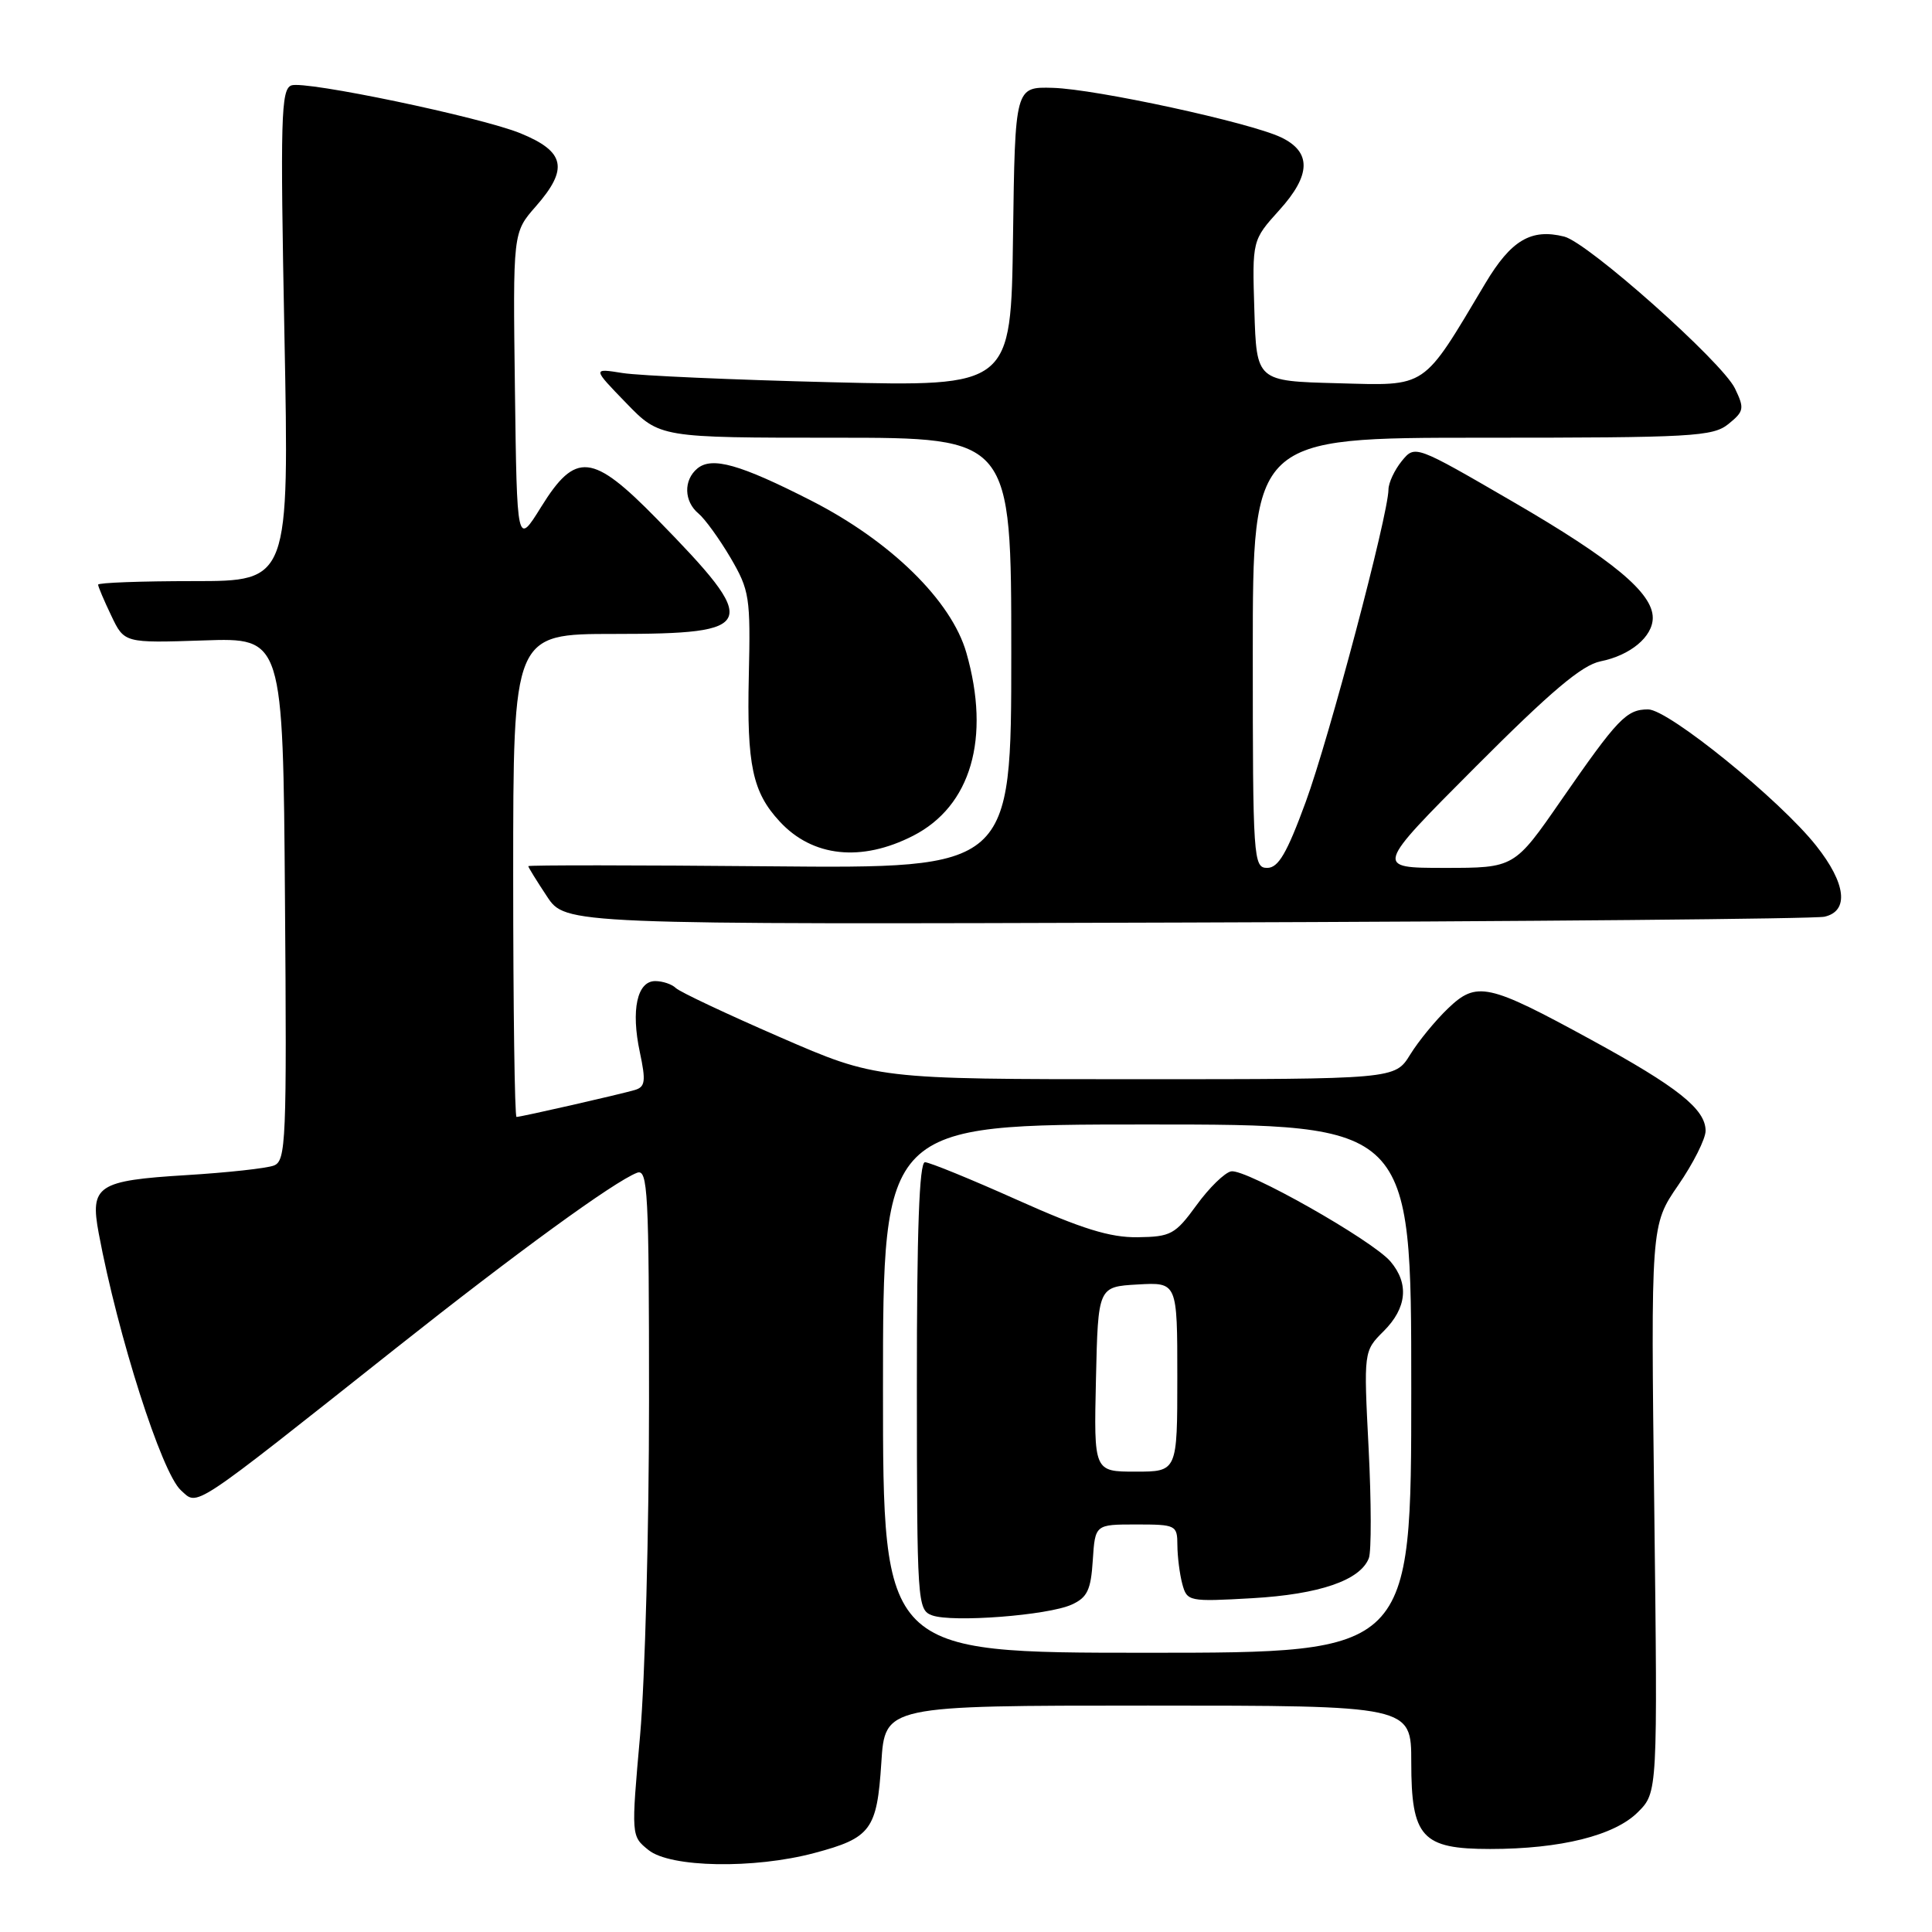 <?xml version="1.0" encoding="UTF-8" standalone="no"?>
<!DOCTYPE svg PUBLIC "-//W3C//DTD SVG 1.1//EN" "http://www.w3.org/Graphics/SVG/1.1/DTD/svg11.dtd" >
<svg xmlns="http://www.w3.org/2000/svg" xmlns:xlink="http://www.w3.org/1999/xlink" version="1.1" viewBox="0 0 256 256">
 <g >
 <path fill="currentColor"
d=" M 107.92 245.53 C 115.40 243.54 116.21 242.46 116.78 233.57 C 117.26 226.00 117.26 226.00 152.13 226.00 C 187.00 226.00 187.00 226.00 187.00 233.50 C 187.00 243.46 188.40 245.00 197.45 245.00 C 206.78 245.00 213.94 243.22 217.03 240.12 C 219.65 237.50 219.65 237.50 219.20 199.92 C 218.74 162.33 218.74 162.33 222.37 157.05 C 224.37 154.15 226.00 150.90 226.00 149.84 C 226.00 146.97 222.30 144.03 210.81 137.76 C 197.15 130.30 195.67 129.98 191.86 133.63 C 190.21 135.21 187.95 137.96 186.85 139.75 C 184.84 143.00 184.84 143.00 150.50 143.00 C 116.16 143.00 116.16 143.00 103.33 137.42 C 96.27 134.35 90.07 131.43 89.55 130.92 C 89.03 130.41 87.80 130.00 86.82 130.00 C 84.42 130.00 83.59 133.83 84.78 139.41 C 85.60 143.27 85.50 144.02 84.12 144.43 C 82.11 145.02 69.04 148.00 68.44 148.00 C 68.20 148.00 68.00 133.60 68.00 116.00 C 68.00 84.00 68.00 84.00 81.38 84.00 C 100.47 84.00 100.88 82.91 87.03 68.75 C 78.49 60.03 76.28 59.80 71.71 67.16 C 68.50 72.33 68.50 72.33 68.23 51.57 C 67.96 30.81 67.96 30.81 70.98 27.37 C 75.37 22.37 74.90 20.09 68.96 17.66 C 63.73 15.52 40.37 10.64 38.60 11.32 C 37.23 11.85 37.13 15.62 37.69 44.46 C 38.32 77.00 38.32 77.00 25.66 77.00 C 18.70 77.00 13.00 77.21 13.00 77.47 C 13.00 77.72 13.78 79.57 14.74 81.57 C 16.47 85.21 16.47 85.21 26.99 84.86 C 37.50 84.50 37.50 84.50 37.76 119.14 C 38.01 151.27 37.90 153.82 36.29 154.44 C 35.33 154.81 30.11 155.38 24.69 155.71 C 12.91 156.43 11.90 157.10 13.08 163.41 C 15.62 177.00 21.43 195.18 23.97 197.47 C 26.28 199.56 24.97 200.43 52.50 178.61 C 68.45 165.97 81.38 156.56 84.41 155.40 C 85.84 154.85 86.00 157.83 86.00 185.64 C 86.00 202.61 85.47 222.53 84.82 229.89 C 83.63 243.29 83.63 243.29 85.93 245.14 C 88.80 247.47 99.91 247.67 107.92 245.53 Z  M 241.75 121.47 C 245.04 120.73 244.62 117.06 240.66 112.07 C 235.86 105.99 221.07 94.00 218.39 94.00 C 215.51 94.00 214.37 95.20 206.86 106.04 C 200.66 115.00 200.66 115.00 191.42 115.00 C 182.17 115.00 182.17 115.00 195.48 101.65 C 205.50 91.60 209.61 88.13 212.08 87.63 C 216.03 86.84 219.00 84.37 219.00 81.86 C 219.00 78.56 213.70 74.16 200.50 66.50 C 187.50 58.95 187.50 58.95 185.75 61.08 C 184.79 62.26 183.99 63.96 183.98 64.86 C 183.95 68.24 176.11 97.83 173.02 106.25 C 170.52 113.07 169.39 115.00 167.91 115.00 C 166.08 115.00 166.00 113.86 166.00 86.50 C 166.00 58.00 166.00 58.00 196.39 58.00 C 224.30 58.00 226.96 57.85 229.03 56.18 C 231.10 54.50 231.17 54.13 229.89 51.47 C 228.19 47.95 210.43 32.15 207.27 31.35 C 202.88 30.25 200.23 31.82 196.81 37.55 C 188.38 51.68 189.24 51.10 177.22 50.78 C 166.50 50.50 166.50 50.50 166.21 41.16 C 165.92 31.83 165.92 31.83 169.52 27.84 C 173.73 23.19 173.80 20.14 169.75 18.20 C 165.62 16.23 145.20 11.80 139.50 11.64 C 134.50 11.50 134.50 11.50 134.23 31.36 C 133.96 51.23 133.96 51.23 110.23 50.65 C 97.18 50.33 84.70 49.78 82.50 49.43 C 78.50 48.79 78.50 48.79 82.96 53.39 C 87.42 58.00 87.42 58.00 110.71 58.00 C 134.00 58.00 134.00 58.00 134.00 86.54 C 134.00 115.08 134.00 115.08 102.00 114.79 C 84.40 114.63 70.00 114.62 70.00 114.77 C 70.00 114.92 71.11 116.72 72.47 118.77 C 74.93 122.50 74.93 122.50 157.22 122.24 C 202.47 122.10 240.51 121.75 241.75 121.47 Z  M 120.98 110.75 C 128.66 106.83 131.29 97.82 128.05 86.50 C 126.08 79.61 118.04 71.72 107.50 66.34 C 98.05 61.52 94.34 60.47 92.40 62.08 C 90.55 63.62 90.62 66.44 92.56 68.05 C 93.41 68.76 95.32 71.40 96.80 73.91 C 99.32 78.23 99.46 79.11 99.22 89.63 C 98.95 101.38 99.71 104.97 103.32 108.86 C 107.66 113.56 114.13 114.25 120.98 110.75 Z  M 117.00 184.00 C 117.00 149.00 117.00 149.00 152.00 149.00 C 187.00 149.00 187.00 149.00 187.00 184.00 C 187.00 219.00 187.00 219.00 152.00 219.00 C 117.00 219.00 117.00 219.00 117.00 184.00 Z  M 142.00 212.62 C 144.08 211.68 144.55 210.68 144.80 206.74 C 145.11 202.00 145.11 202.00 150.55 202.00 C 155.83 202.00 156.00 202.09 156.01 204.75 C 156.02 206.26 156.31 208.57 156.66 209.88 C 157.29 212.20 157.50 212.25 165.93 211.77 C 174.83 211.26 180.25 209.40 181.38 206.46 C 181.72 205.57 181.71 199.03 181.35 191.94 C 180.69 179.03 180.69 179.03 183.35 176.38 C 186.42 173.31 186.73 170.09 184.25 167.16 C 181.86 164.34 165.07 154.84 163.13 155.21 C 162.28 155.38 160.21 157.39 158.54 159.70 C 155.72 163.57 155.15 163.88 150.74 163.94 C 147.09 163.99 143.35 162.83 134.80 159.00 C 128.66 156.25 123.15 154.00 122.56 154.00 C 121.81 154.00 121.48 163.10 121.49 183.65 C 121.50 212.38 121.56 213.32 123.50 214.04 C 126.17 215.02 138.86 214.05 142.00 212.62 Z  M 145.22 182.75 C 145.50 170.50 145.50 170.50 150.75 170.20 C 156.00 169.90 156.00 169.90 156.00 182.45 C 156.00 195.00 156.00 195.00 150.47 195.00 C 144.94 195.00 144.94 195.00 145.22 182.75 Z "/>
</g>
</svg>